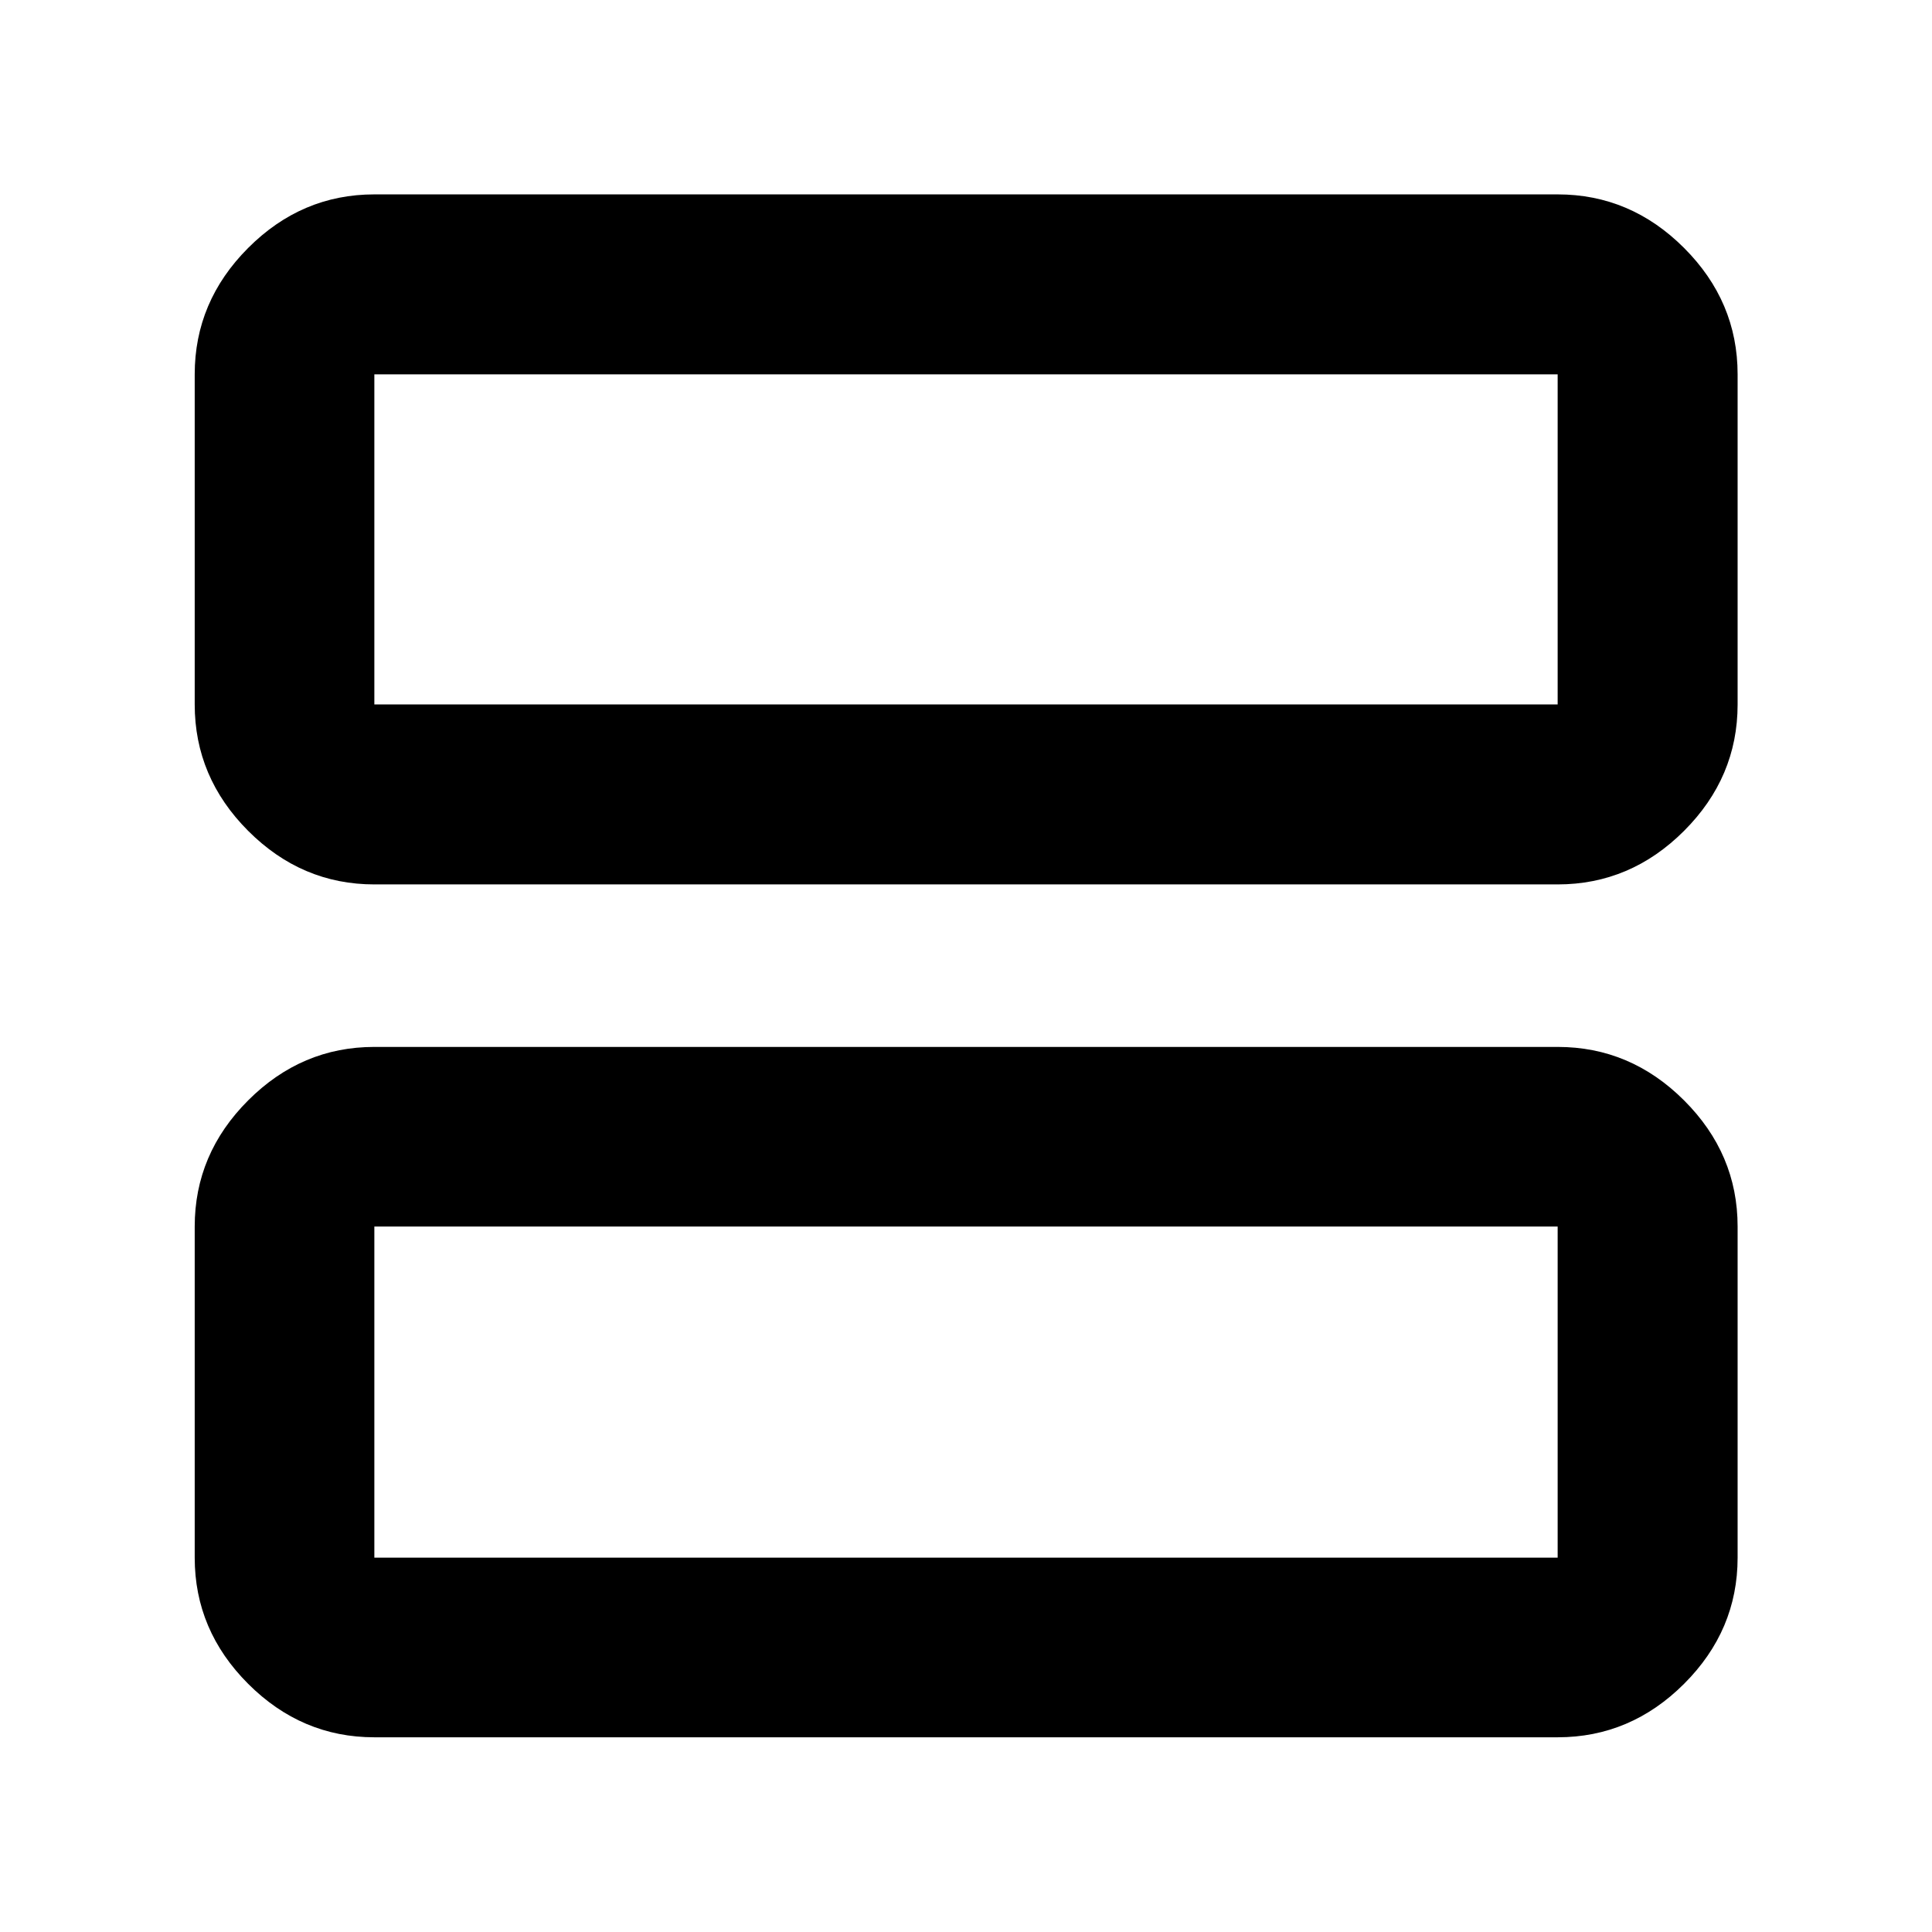 <svg xmlns="http://www.w3.org/2000/svg" height="40" viewBox="0 -960 960 960" width="40"><path d="M186.01-520.54q-36.14 0-62.7-26.61-26.56-26.61-26.56-62.81v-164.03q0-36.2 26.56-62.81t62.7-26.61h587.98q36.2 0 62.81 26.61t26.61 62.81v164.03q0 36.2-26.61 62.81t-62.81 26.61H186.01Zm0-89.42h587.98v-164.03H186.01v164.03Zm0 513.21q-36.14 0-62.7-26.56-26.56-26.56-26.56-62.7v-164.52q0-36.14 26.56-62.7 26.56-26.56 62.7-26.56h587.98q36.2 0 62.81 26.56t26.61 62.7v164.52q0 36.14-26.61 62.7-26.61 26.56-62.81 26.56H186.01Zm0-89.26h587.98v-164.52H186.01v164.52Zm0-423.95v-164.03 164.03Zm0 423.95v-164.52 164.52Z"/></svg>